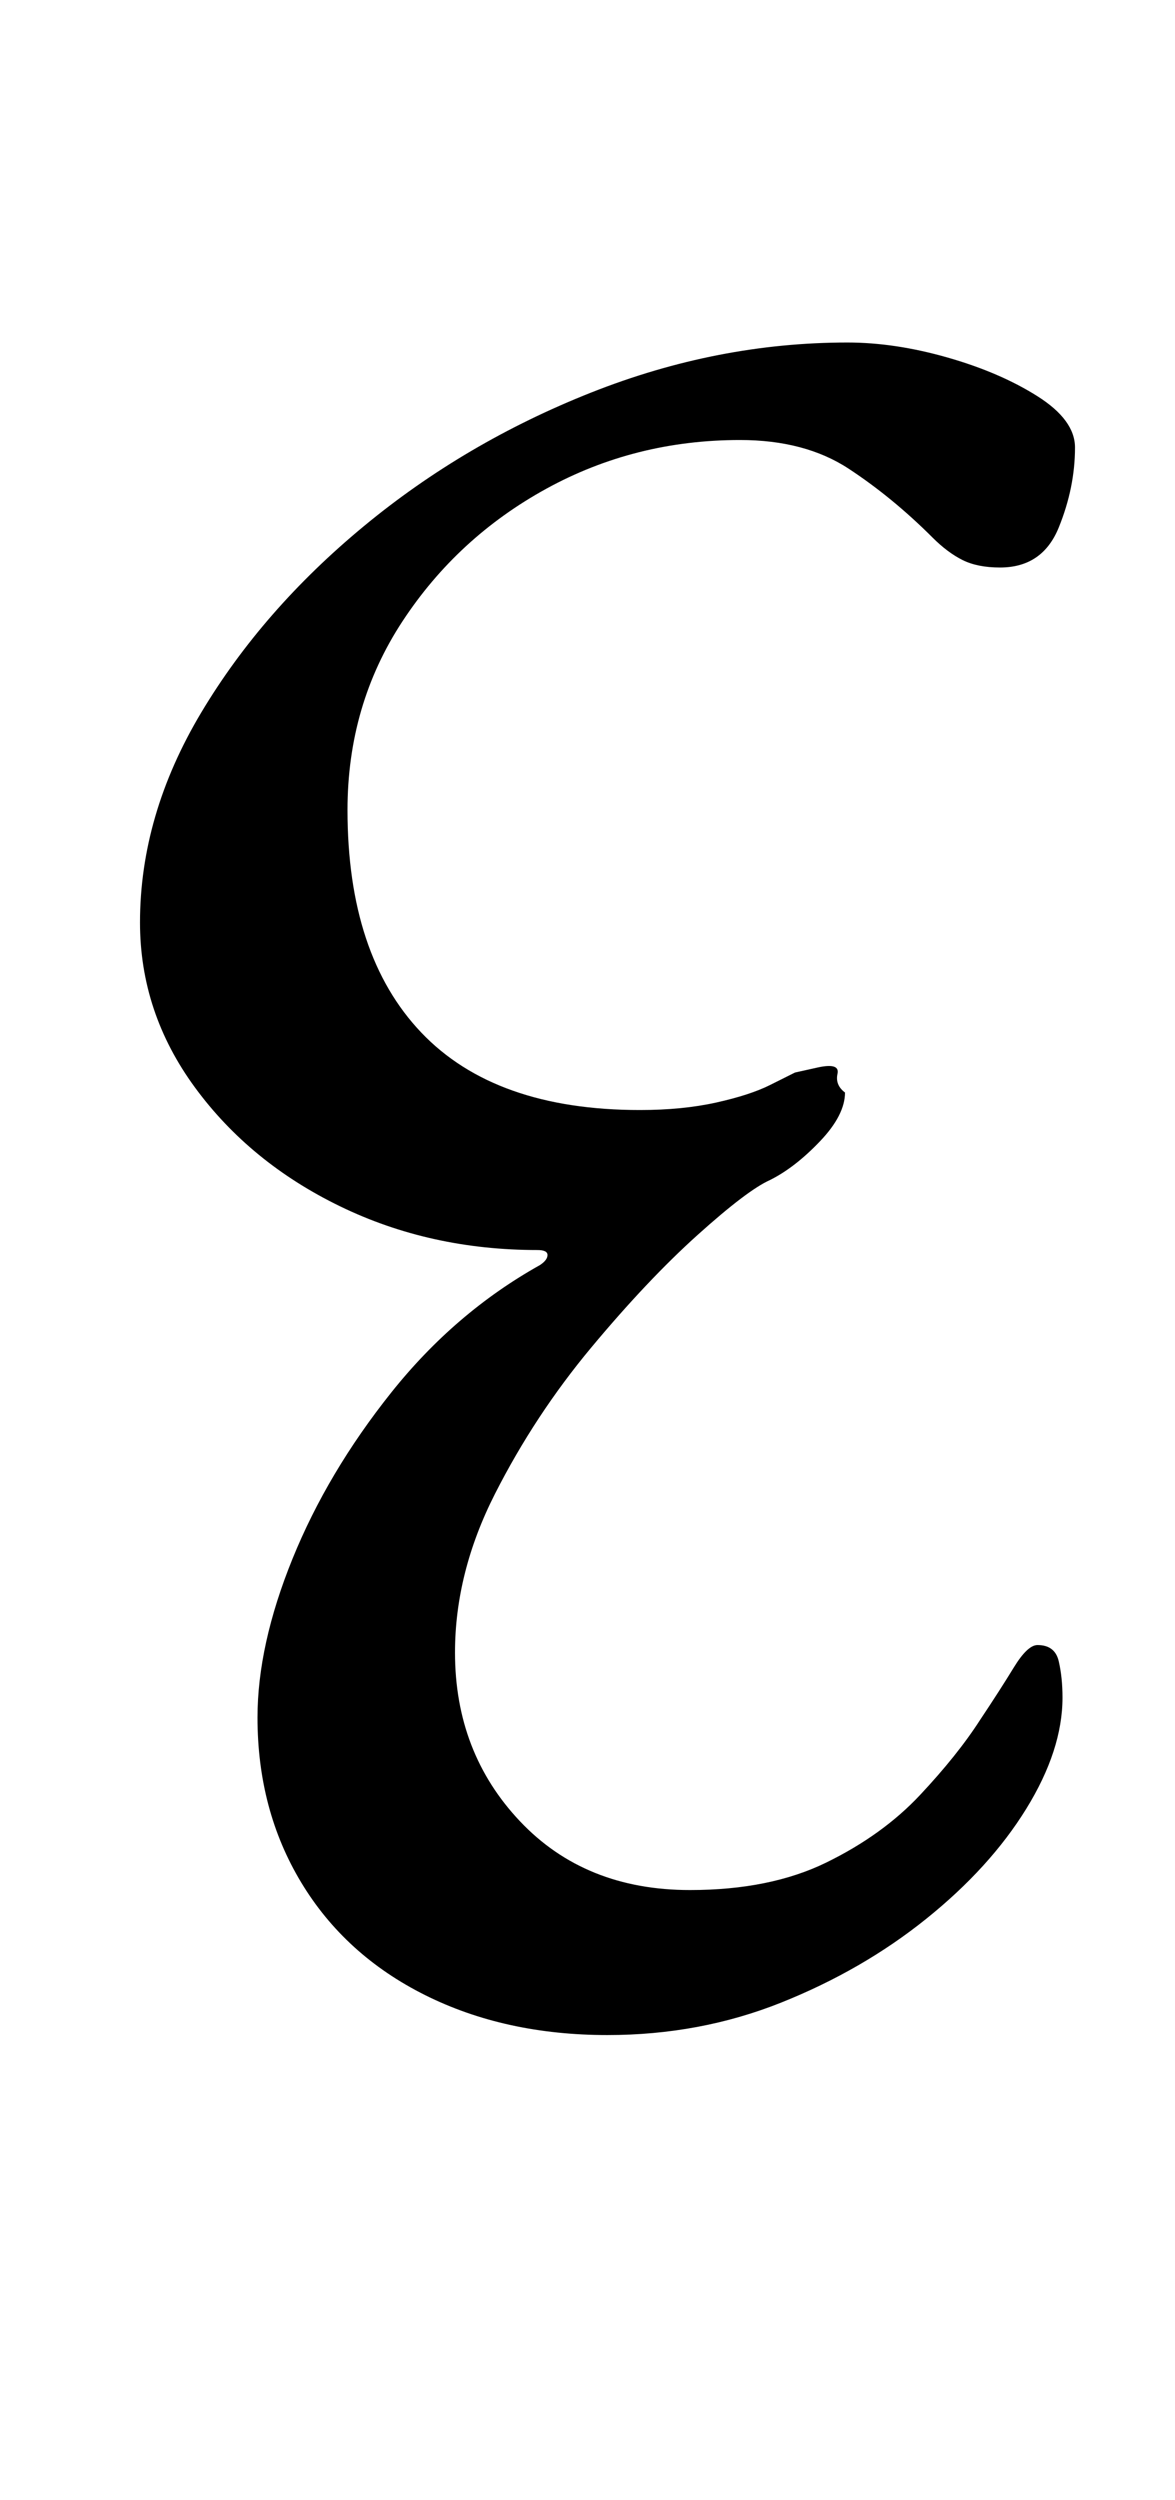 <?xml version="1.0" standalone="no"?>
<!DOCTYPE svg PUBLIC "-//W3C//DTD SVG 1.1//EN" "http://www.w3.org/Graphics/SVG/1.1/DTD/svg11.dtd" >
<svg xmlns="http://www.w3.org/2000/svg" xmlns:xlink="http://www.w3.org/1999/xlink" version="1.1" viewBox="-10 0 470 1000">
  <g transform="matrix(1 0 0 -1 0 800)">
   <path fill="currentColor"
d="M233 -14q-41 0 -73 16t-49.5 45t-17.5 66q0 29 14 63.5t39.5 66.5t59.5 51q3 2 3 4t-4 2q-43 0 -79 17.5t-58 47.5t-22 66q0 43 24.5 84t65 74.5t91 53.5t102.5 20q19 0 40 -6t36 -15.5t15 -20.5q0 -16 -6.5 -32t-23.5 -16q-9 0 -15 3t-12 9q-16 16 -33.5 27.5
t-43.5 11.5q-42 0 -77.5 -19.5t-57.5 -53t-22 -75.5q0 -58 29.5 -89t87.5 -31q17 0 30.5 3t21.5 7l10 5t9 2t8 -2.5t3 -7.5q0 -9 -10 -19.5t-20 -15.5q-9 -4 -29 -22t-42.5 -45t-38.5 -58.5t-16 -63.5q0 -40 26 -67.5t68 -27.5q32 0 54.5 11t37.5 27t24 30q8 12 13.5 21
t9.5 9q7 0 8.5 -6.5t1.5 -14.5q0 -21 -14.5 -44.5t-40 -44t-58 -33.5t-69.5 -13z" />
  </g>

</svg>
